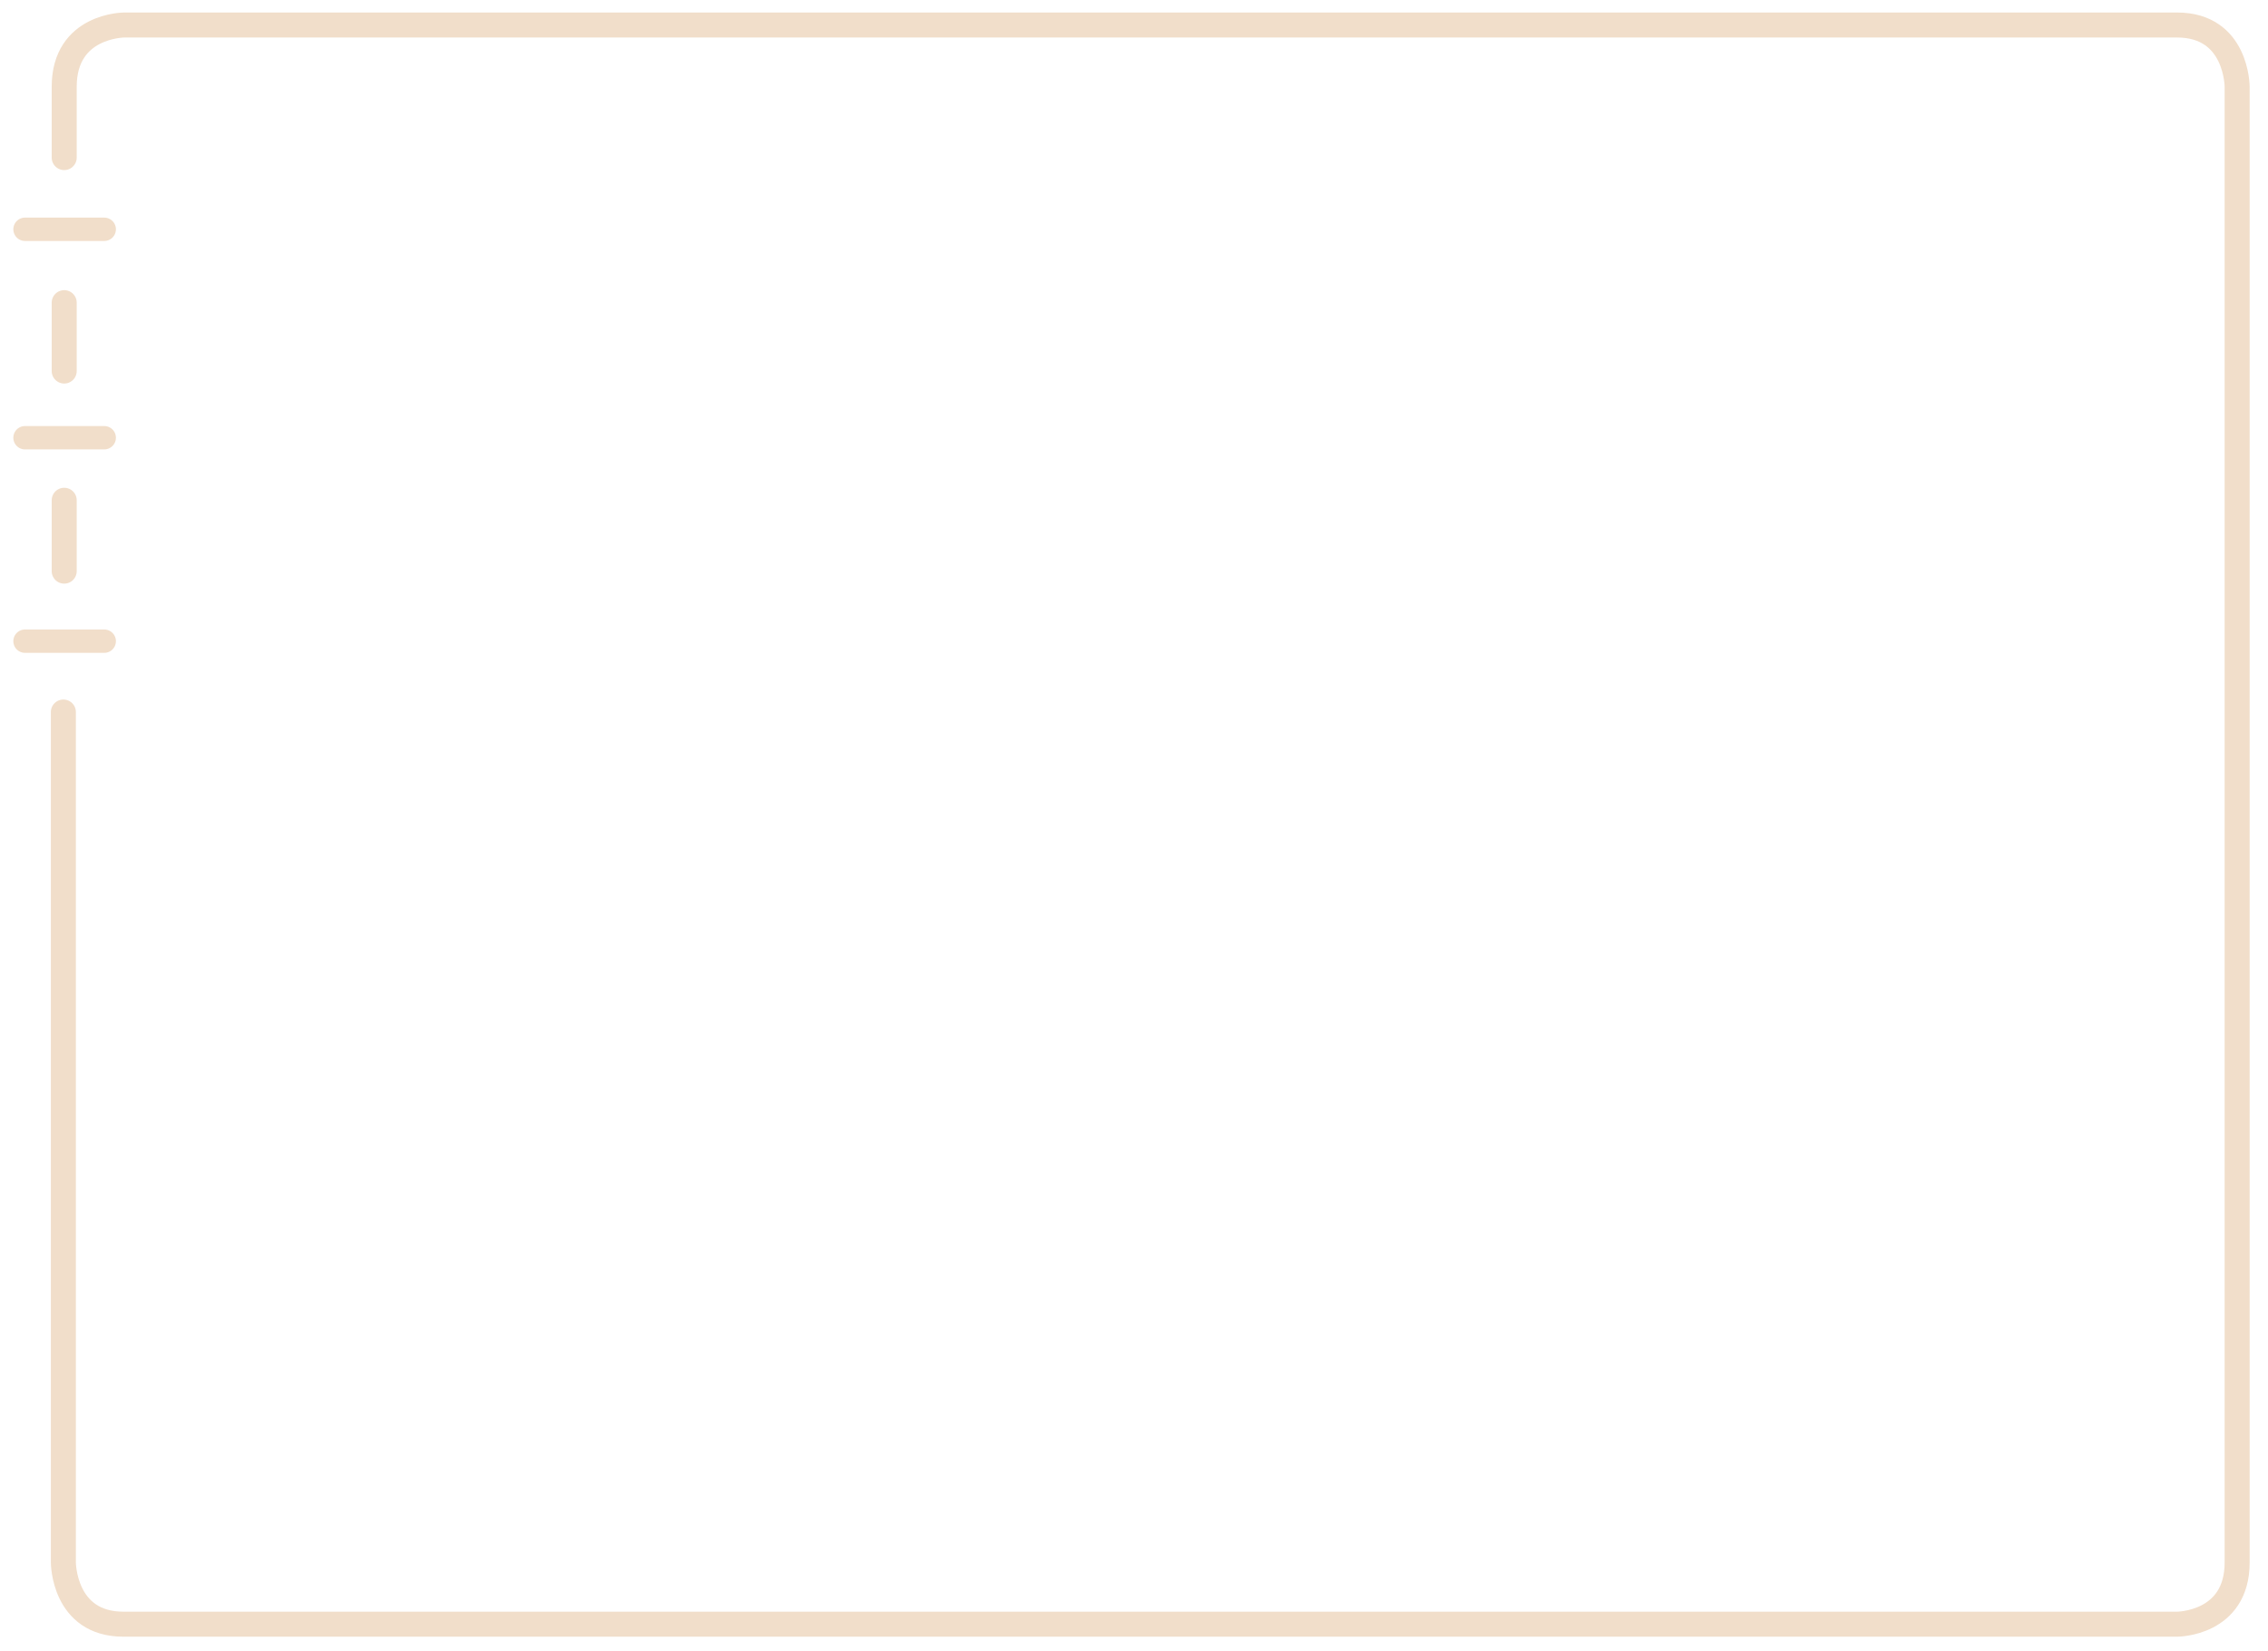 <?xml version="1.0" encoding="utf-8"?>
<!-- Generator: Adobe Illustrator 23.1.0, SVG Export Plug-In . SVG Version: 6.00 Build 0)  -->
<svg version="1.1" id="Layer_1" xmlns="http://www.w3.org/2000/svg" xmlns:xlink="http://www.w3.org/1999/xlink" x="0px" y="0px"
	 width="272px" height="198px" viewBox="0 0 272 198" style="enable-background:new 0 0 272 198;" xml:space="preserve">
<path style="fill:none;stroke:#F1DECA;stroke-width:3;stroke-linecap:round;stroke-linejoin:round;" d="M7.6,85.4v102
	c0,0,0,7.4,7.2,7.4h246.3c0,0,7.2,0,7.2-7.4v-177c0,0,0-7.4-7.2-7.4H14.9c0,0-7.2,0-7.2,7.4v8.5 M7.7,36.3v8.2 M7.7,60v8.5"/>
<path style="fill:none;stroke:#F1DECA;stroke-width:2.803;stroke-linecap:round;stroke-linejoin:round;" d="M3,27.5h9.5 M3,52.5h9.5
	 M3,76.9h9.5"/>
</svg>
